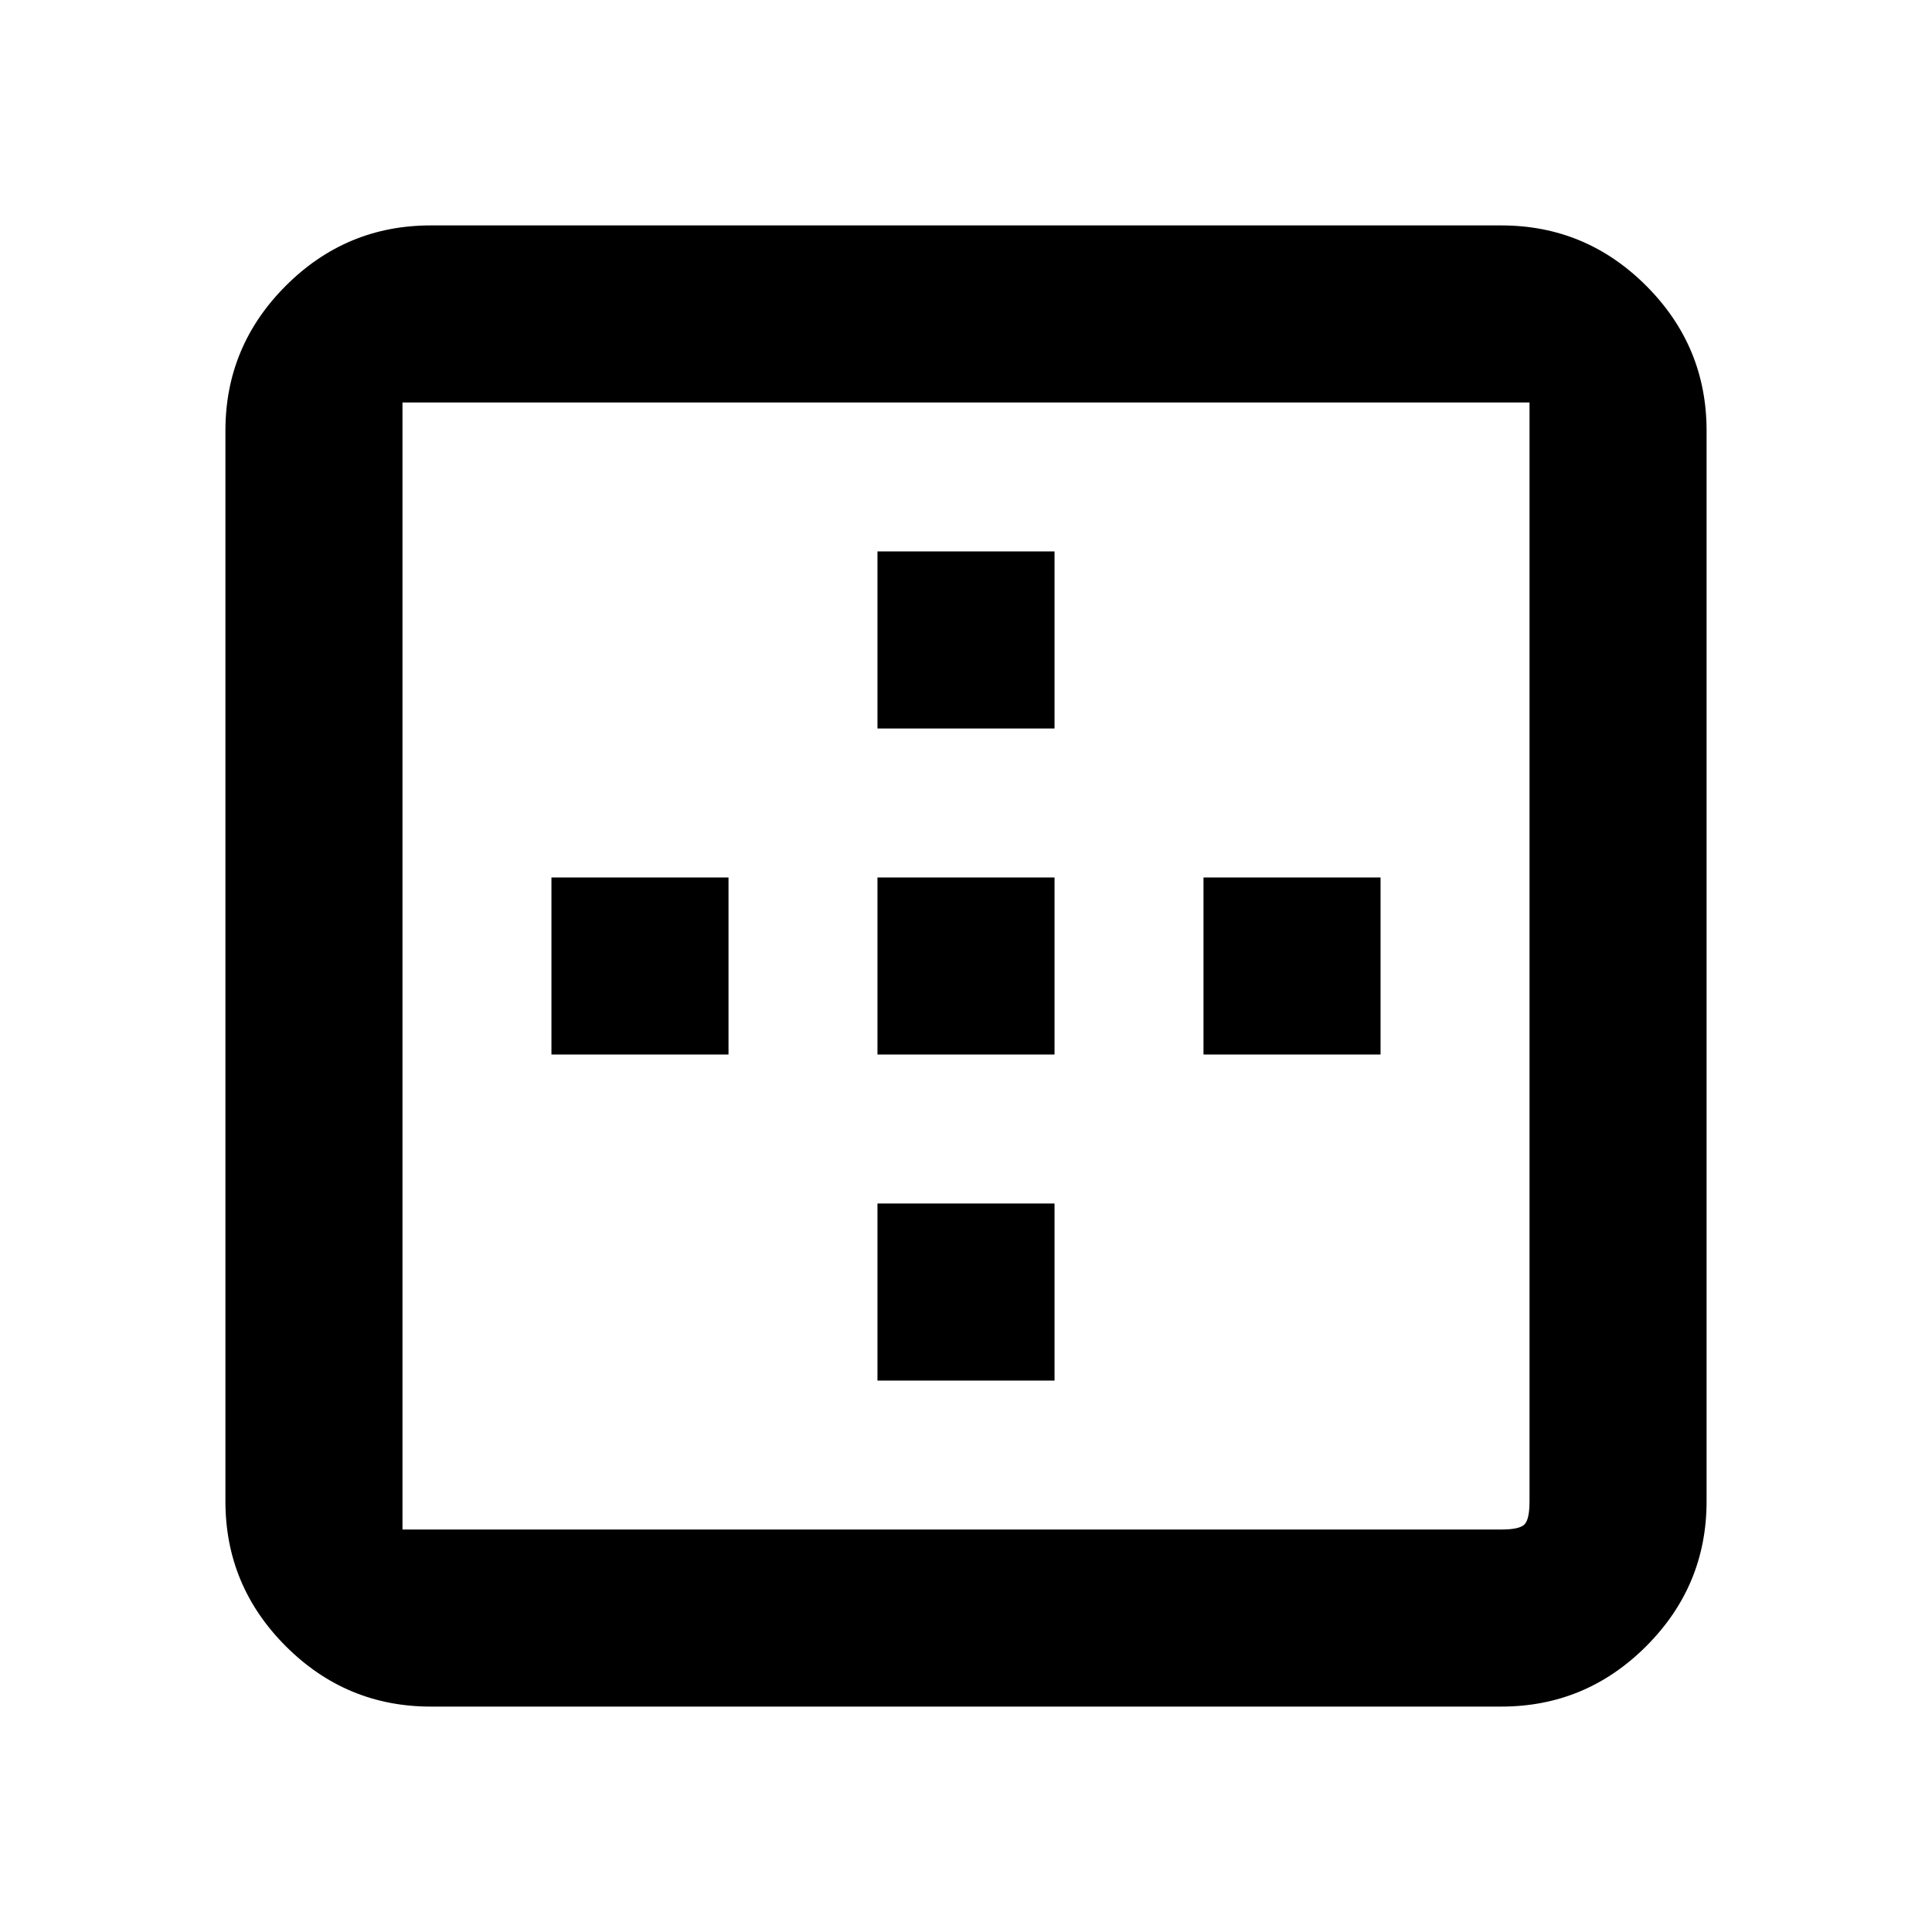 <svg xmlns="http://www.w3.org/2000/svg" height="40" width="40"><path d="M18.167 15.083V11.417H21.833V15.083ZM18.167 21.833V18.167H21.833V21.833ZM24.917 21.833V18.167H28.583V21.833ZM8.917 35.333Q7.167 35.333 5.917 34.083Q4.667 32.833 4.667 31.083V8.917Q4.667 7.167 5.917 5.917Q7.167 4.667 8.917 4.667H31.083Q32.833 4.667 34.083 5.917Q35.333 7.167 35.333 8.917V31.083Q35.333 32.833 34.083 34.083Q32.833 35.333 31.083 35.333ZM8.917 31.667H31.083Q31.458 31.667 31.562 31.562Q31.667 31.458 31.667 31.083V8.917Q31.667 8.542 31.667 8.438Q31.667 8.333 31.667 8.333H8.333Q8.333 8.333 8.333 8.333Q8.333 8.333 8.333 8.333V31.667Q8.333 31.667 8.438 31.667Q8.542 31.667 8.917 31.667ZM18.167 28.583V24.917H21.833V28.583ZM11.417 21.833V18.167H15.083V21.833Z"/></svg>